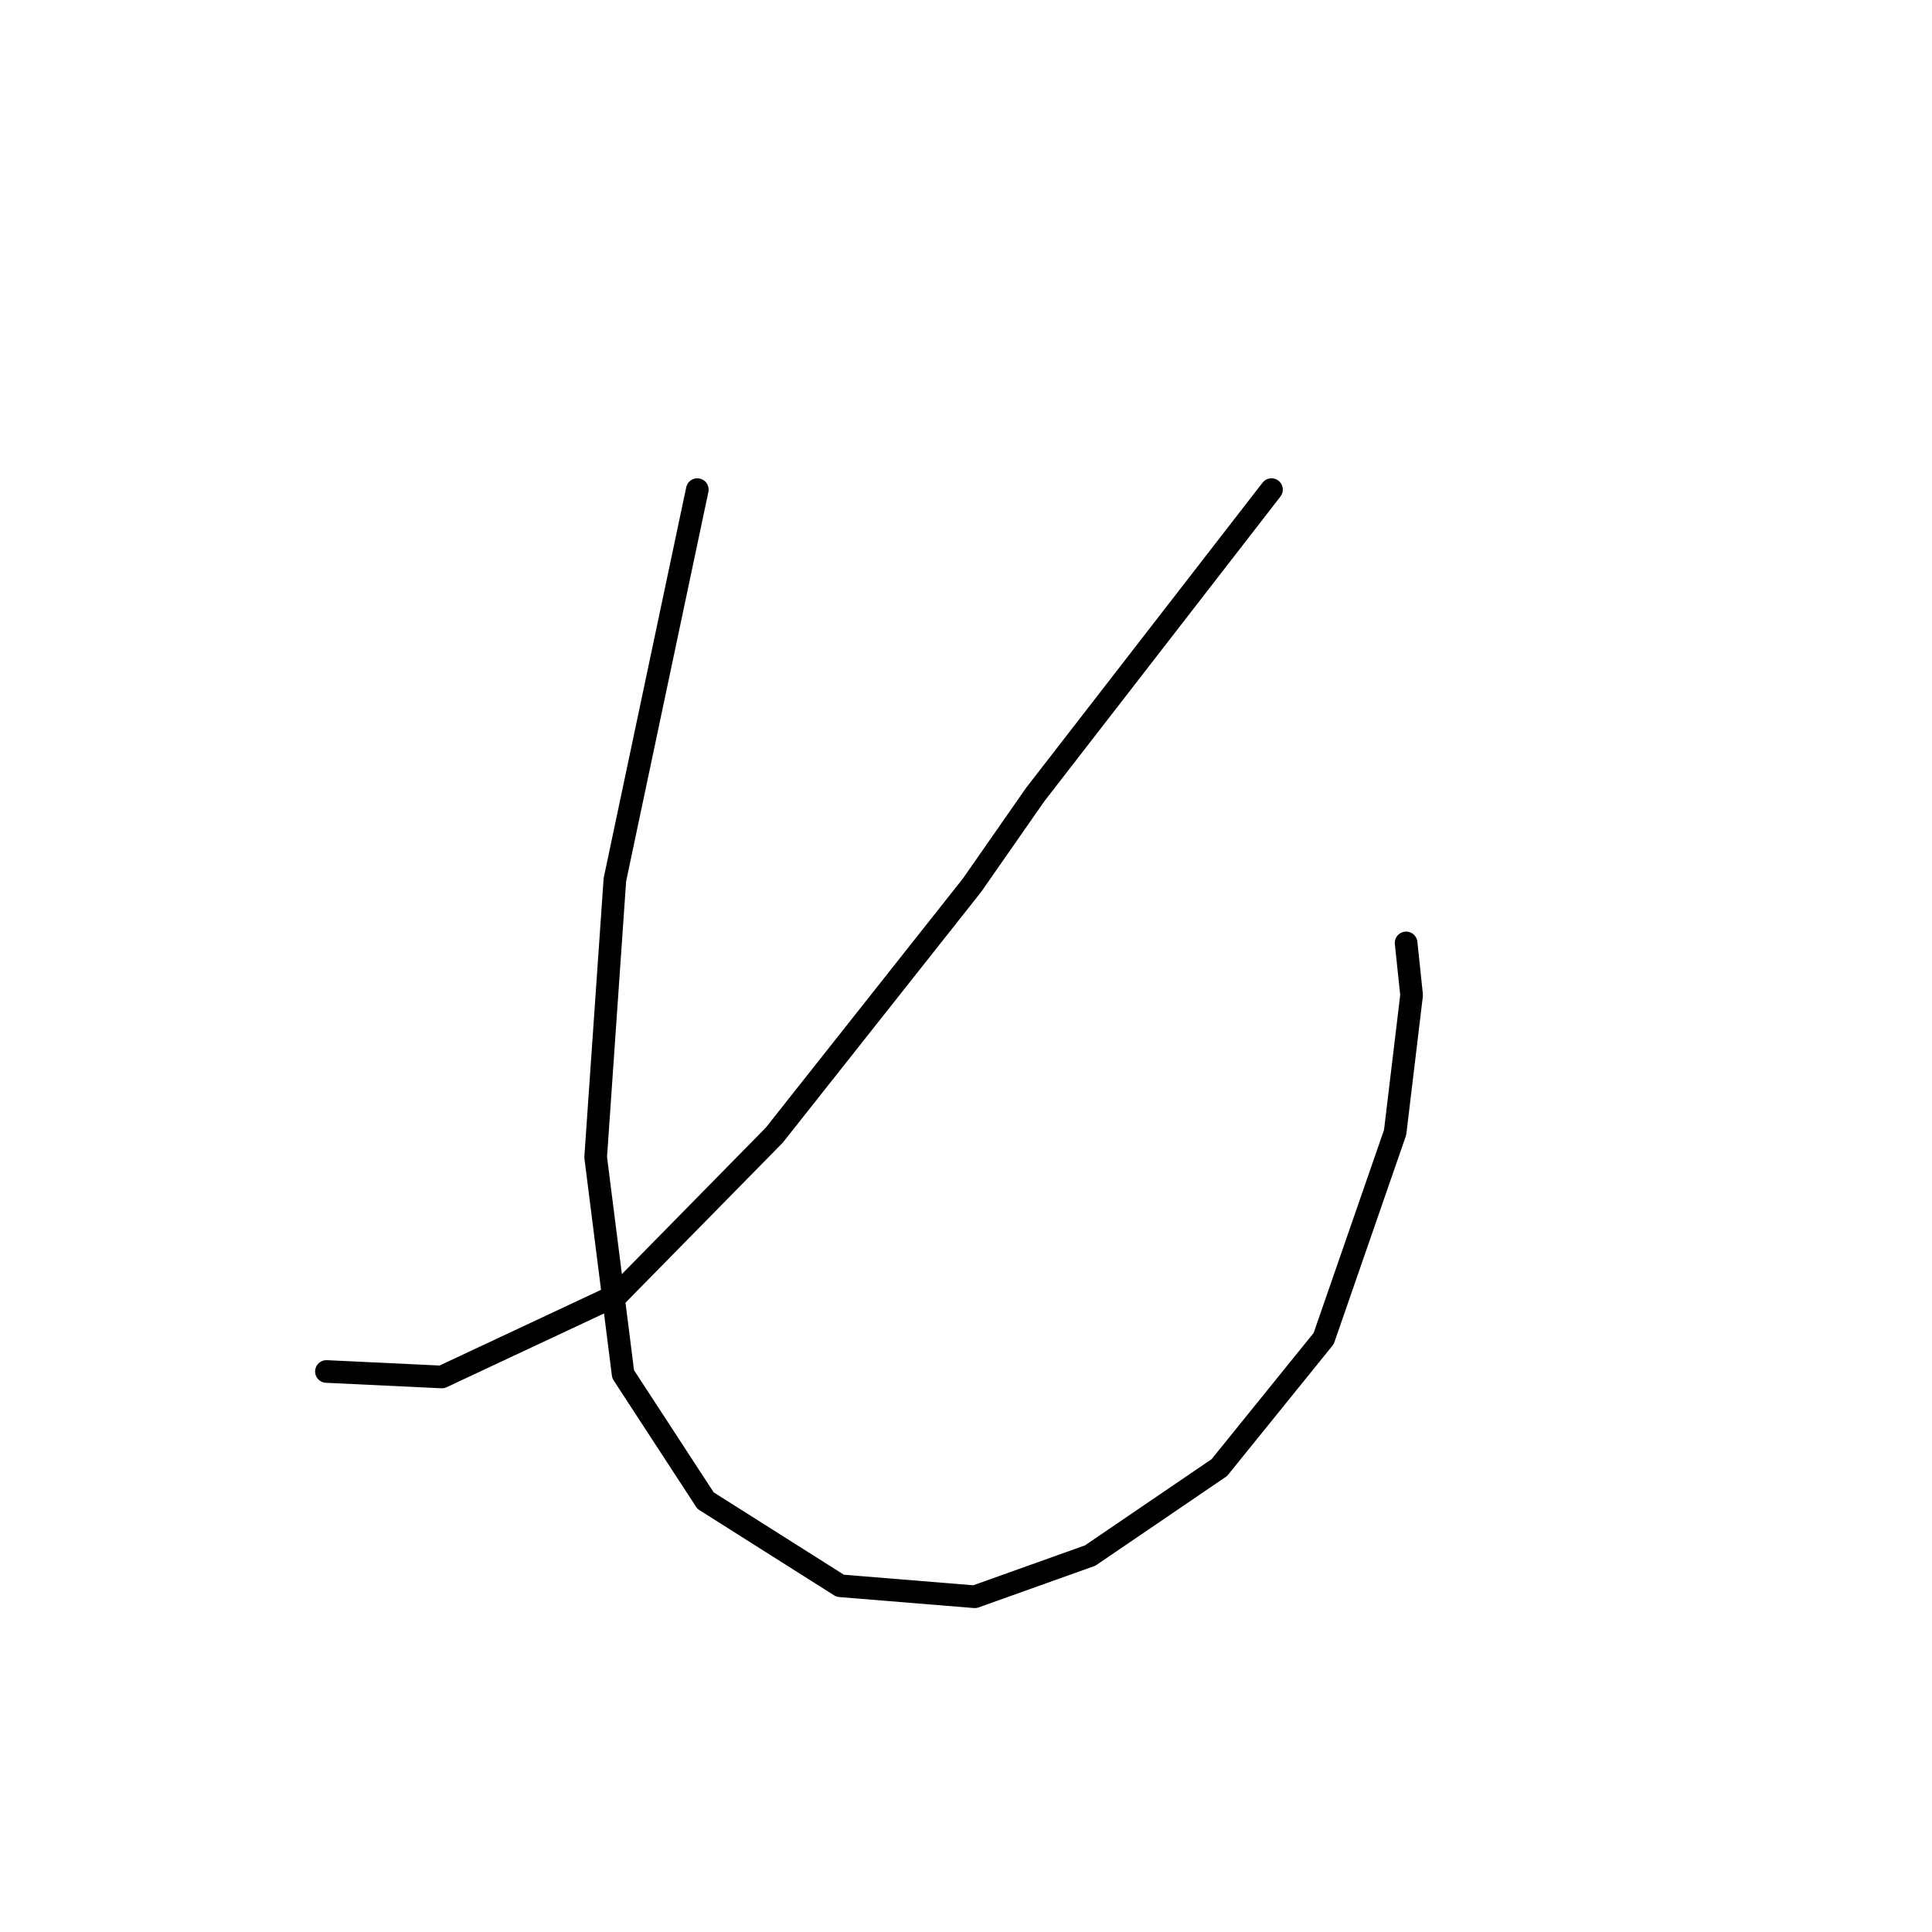 <?xml version="1.0" standalone="no"?>
    <svg width="256" height="256" xmlns="http://www.w3.org/2000/svg" version="1.1">
    <polyline stroke="black" stroke-width="3" stroke-linecap="round" fill="transparent" stroke-linejoin="round" points="168.479 64.875 137.173 105.282 128.8 117.295 102.59 150.422 81.84 171.536 58.542 182.456 43.253 181.728 43.253 181.728 " />
        <polyline stroke="black" stroke-width="3" stroke-linecap="round" fill="transparent" stroke-linejoin="round" points="92.397 64.875 81.476 116.567 78.928 153.334 82.568 182.092 93.489 198.838 111.326 210.123 129.164 211.579 144.453 206.118 161.562 194.469 175.396 177.36 184.86 150.058 187.045 131.856 186.316 124.94 186.316 124.94 " />
        </svg>